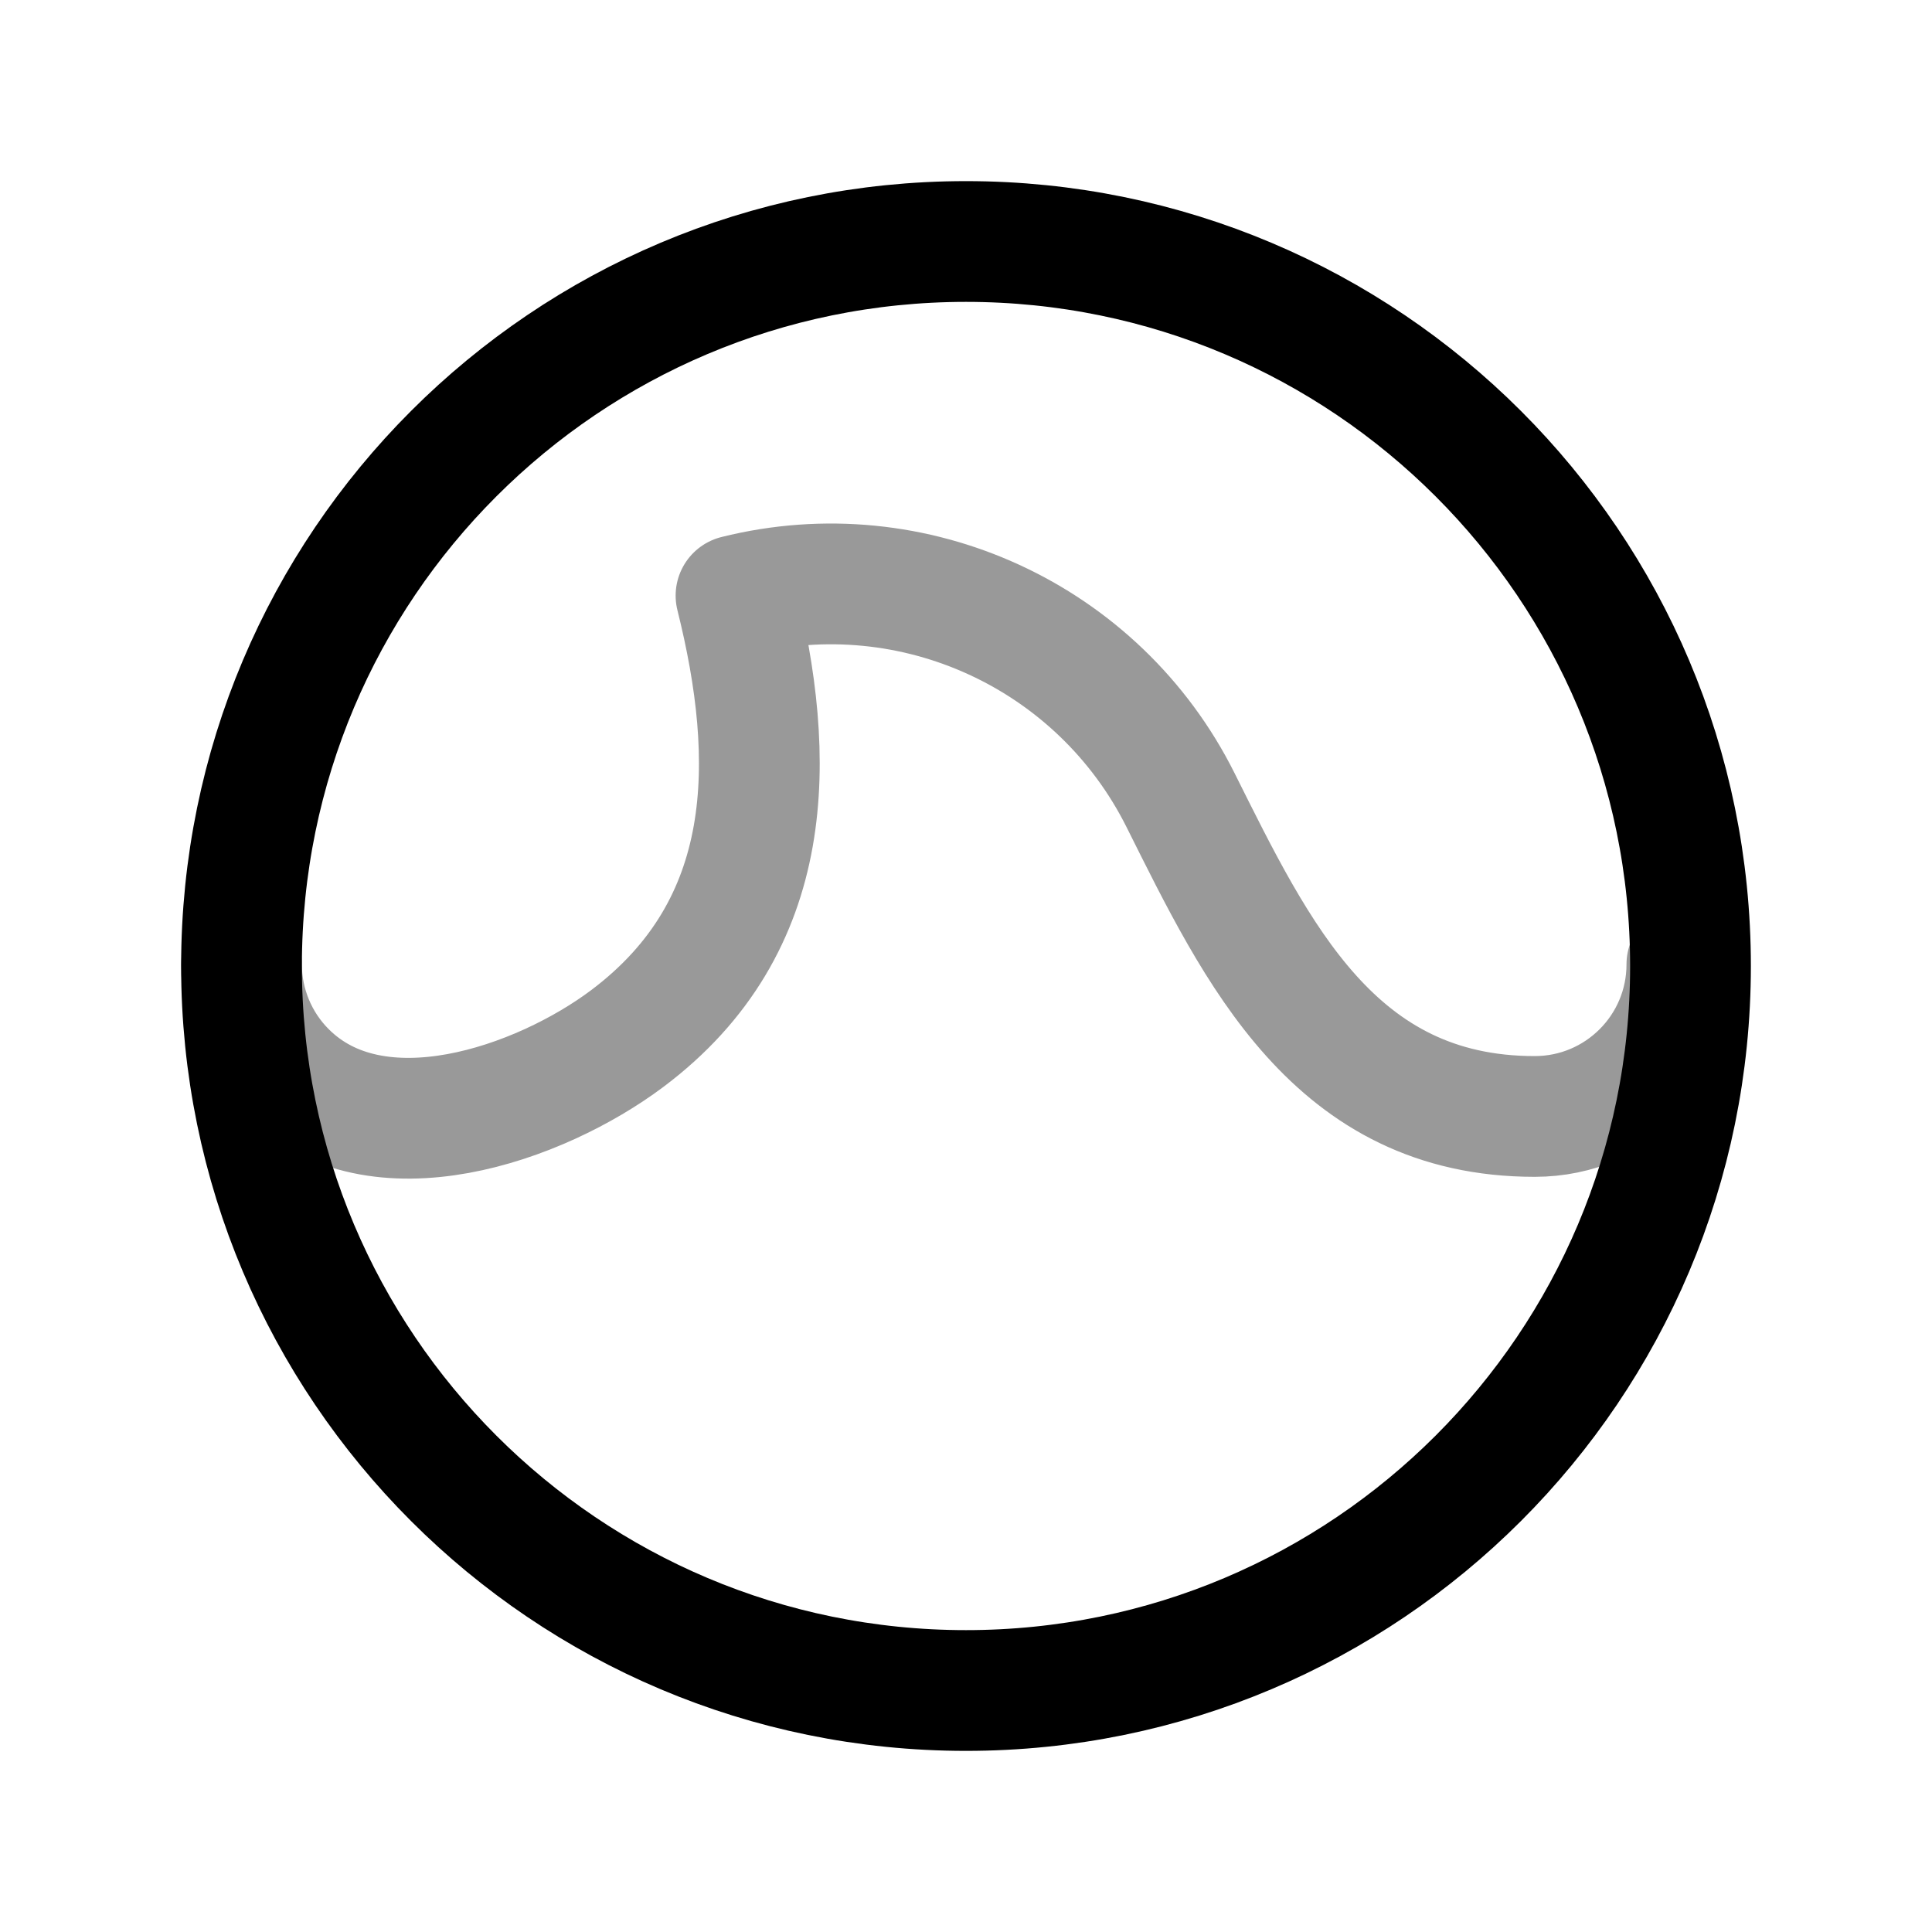 <svg width="24" height="24" viewBox="0 0 24 24" fill="none" xmlns="http://www.w3.org/2000/svg">
<path d="M12 21C16.971 21 21 16.971 21 12C21 7.029 16.971 3 12 3C7.029 3 3 7.029 3 12C3 16.971 7.029 21 12 21Z" stroke="black" stroke-width="1.5" stroke-linecap="round" stroke-linejoin="round"/>
<path opacity="0.4" d="M20.955 11.979C20.955 13.023 20.109 13.869 19.065 13.869C16.576 13.869 15.618 11.845 14.665 9.939C13.647 7.903 11.351 6.847 9.143 7.399C9.65 9.43 9.657 11.502 7.791 12.902C6.712 13.711 4.675 14.438 3.553 13.315C3.199 12.961 3 12.48 3 11.979" stroke="black" stroke-width="1.5" stroke-linecap="round" stroke-linejoin="round"/>
</svg>